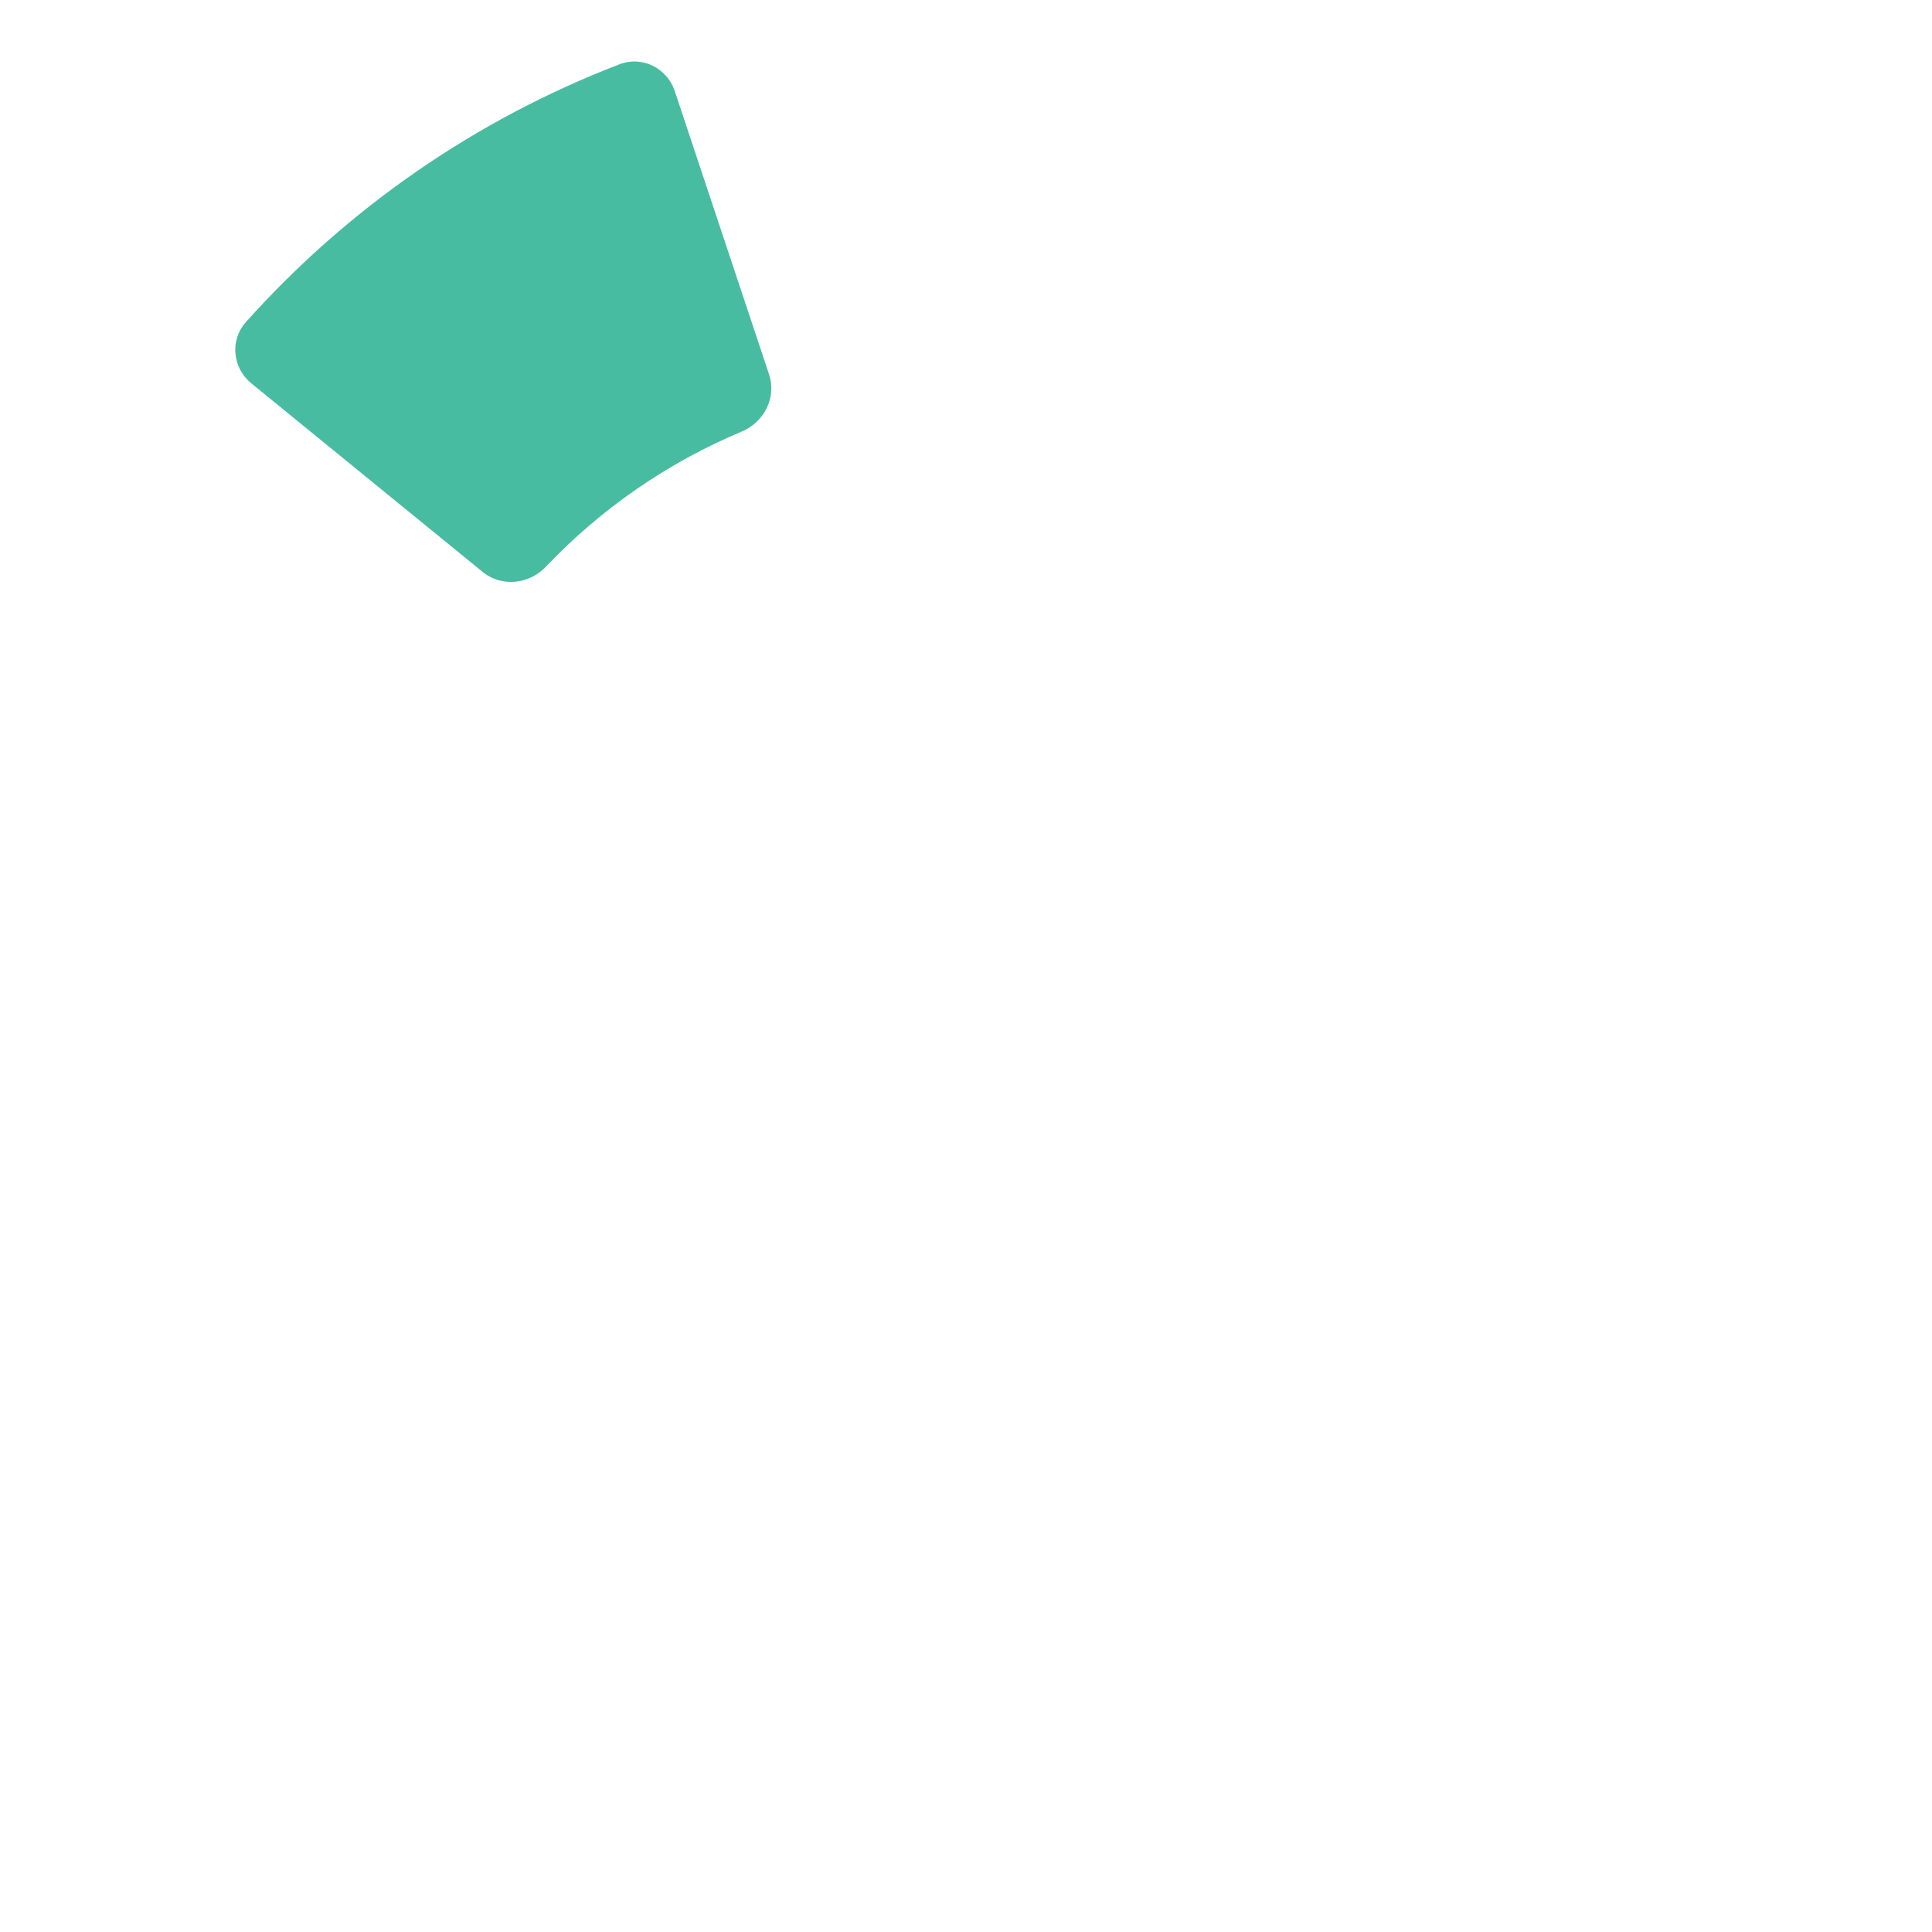 <svg width="401" height="401" viewBox="0 0 401 401" fill="none" xmlns="http://www.w3.org/2000/svg">
<path d="M52.164 79.566C48.263 76.385 47.663 70.629 51.018 66.876C72.254 43.119 98.852 24.763 128.598 13.336C133.296 11.531 138.466 14.134 140.055 18.909L159.628 77.71C161.218 82.486 158.618 87.614 153.976 89.56C138.613 96.003 124.754 105.567 113.281 117.645C109.814 121.294 104.098 121.906 100.196 118.725L52.164 79.566Z" fill="#48BCA1"/>
</svg>
